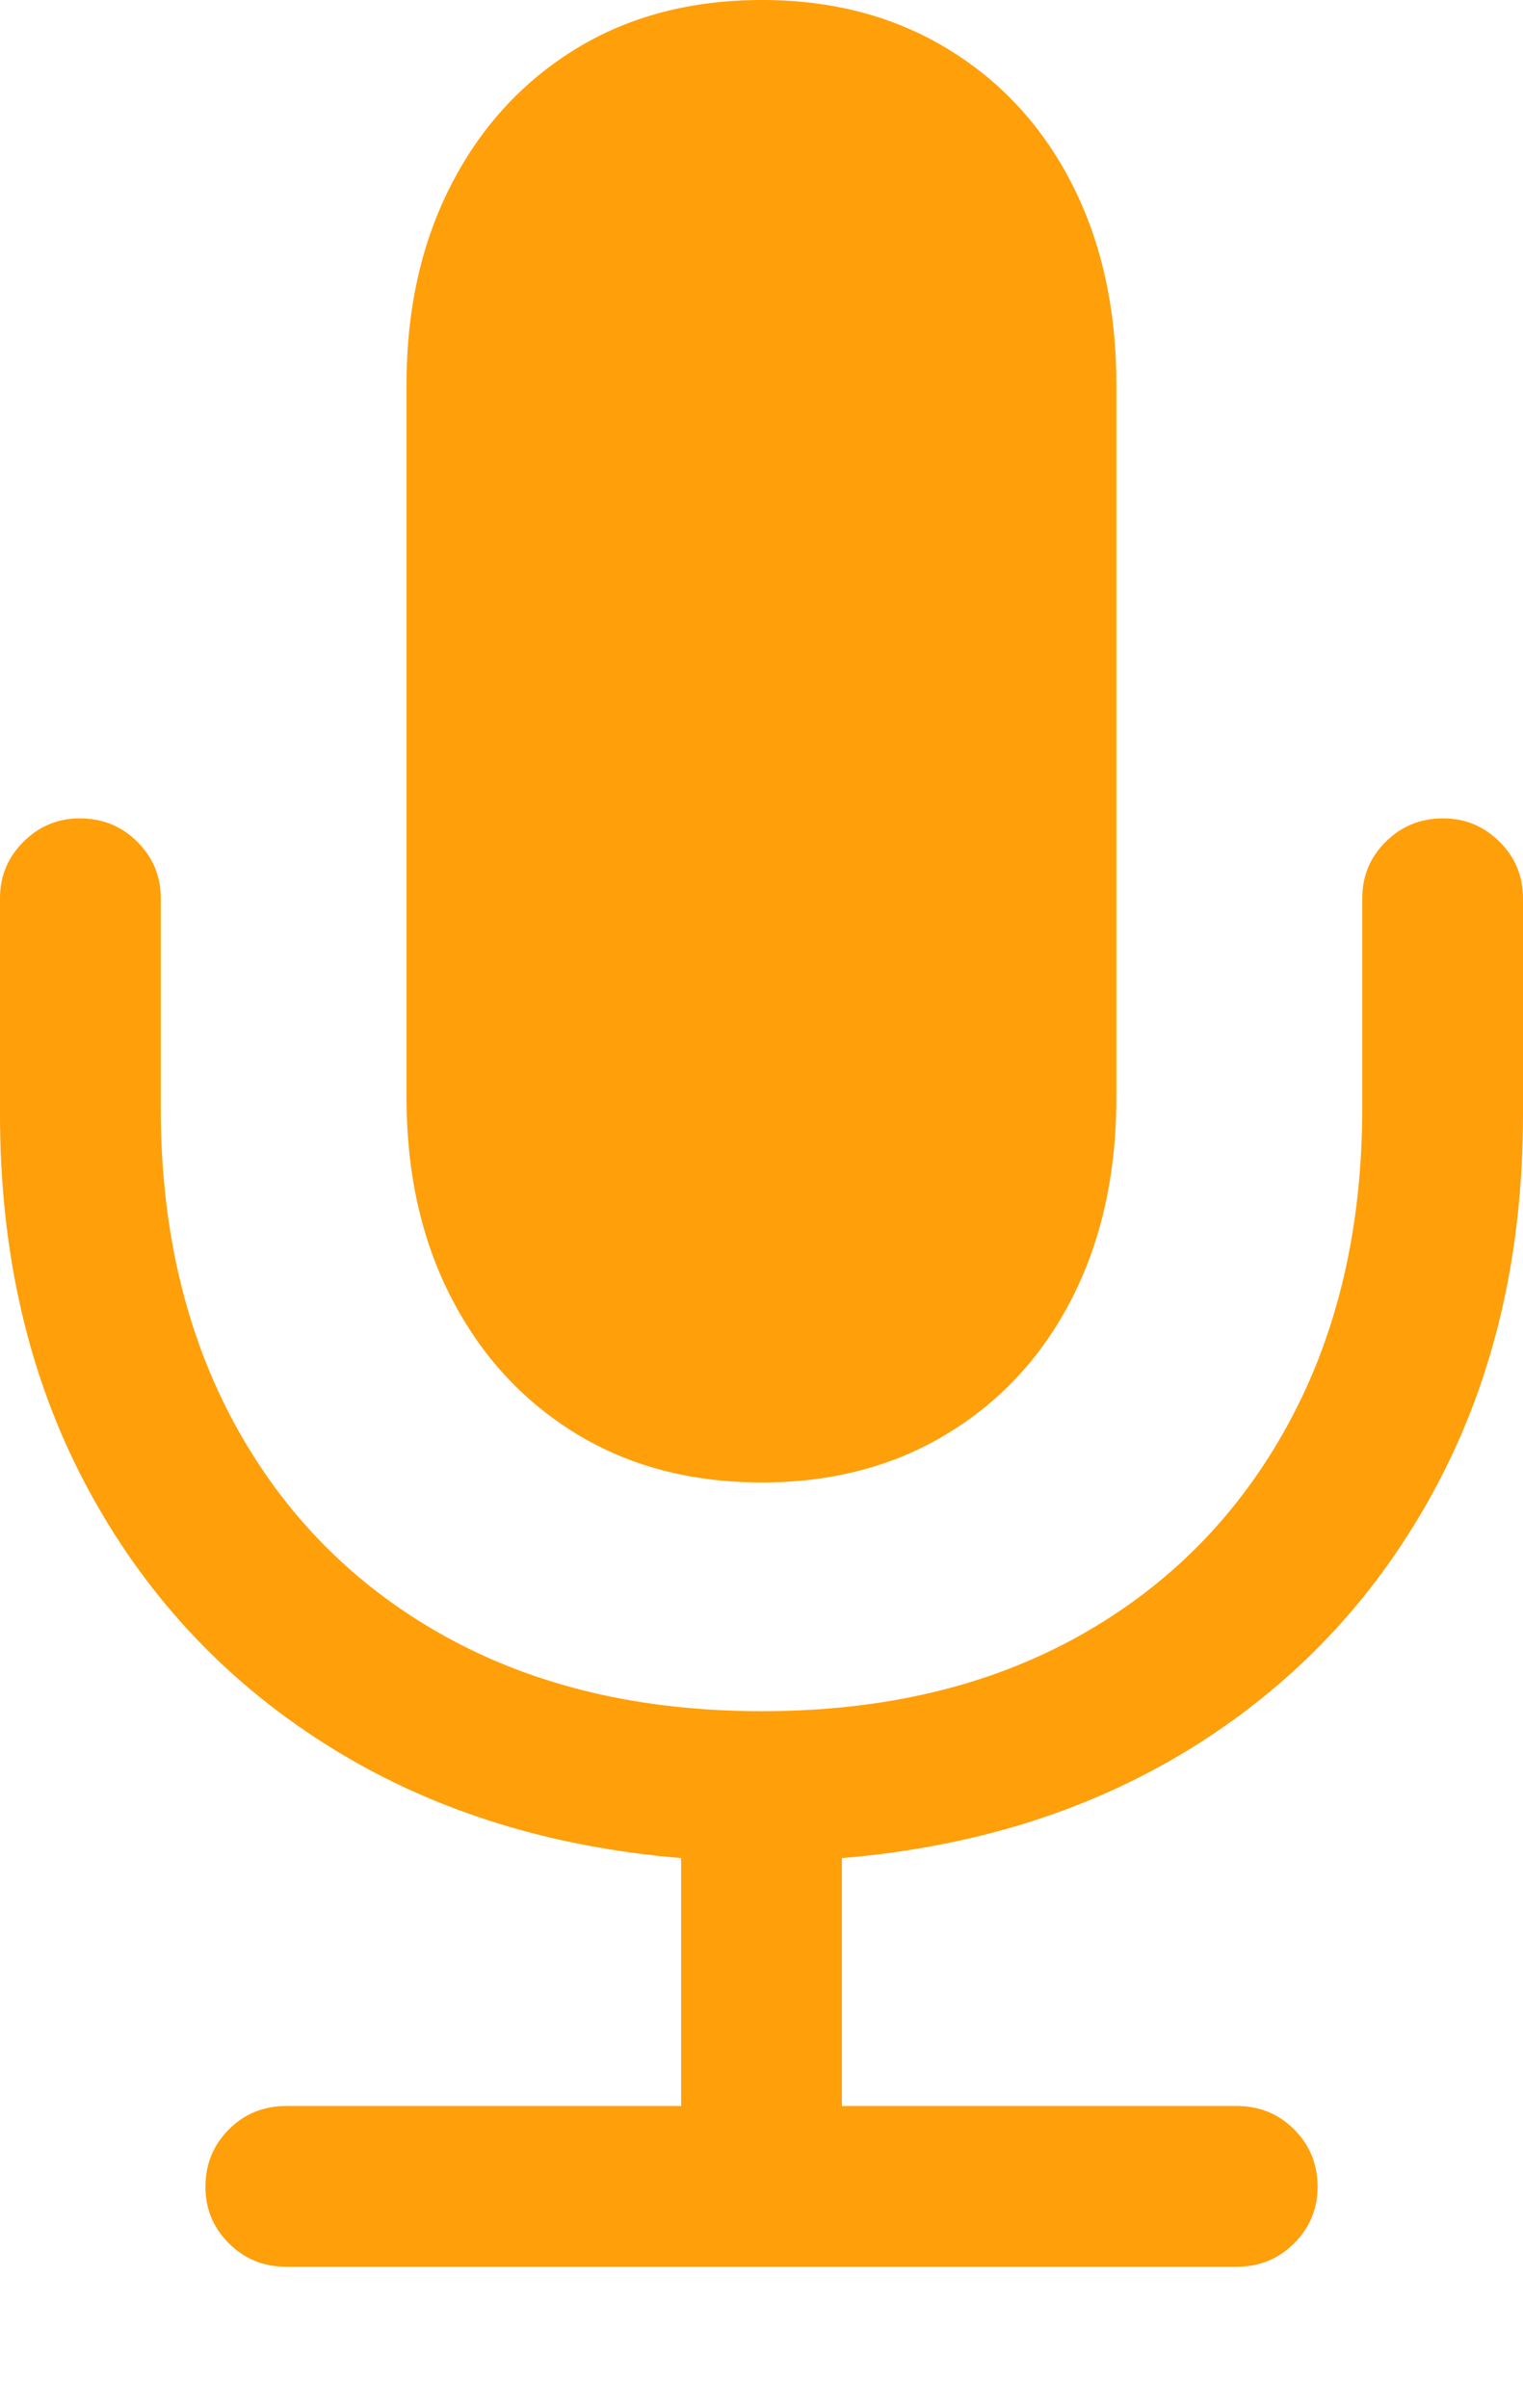 <?xml version="1.0" encoding="UTF-8"?>
<!--Generator: Apple Native CoreSVG 175.5-->
<!DOCTYPE svg
PUBLIC "-//W3C//DTD SVG 1.1//EN"
       "http://www.w3.org/Graphics/SVG/1.1/DTD/svg11.dtd">
<svg version="1.1" xmlns="http://www.w3.org/2000/svg" xmlns:xlink="http://www.w3.org/1999/xlink" width="13.975" height="22.1">
 <g>
  <rect height="22.1" opacity="0" width="13.975" x="0" y="0"/>
  <path d="M0 10.225Q0 12.139 0.786 13.623Q1.572 15.107 2.979 16.001Q4.385 16.895 6.25 17.051L6.25 19.326L2.627 19.326Q2.314 19.326 2.1 19.541Q1.885 19.756 1.885 20.068Q1.885 20.371 2.1 20.586Q2.314 20.801 2.627 20.801L11.348 20.801Q11.66 20.801 11.875 20.586Q12.09 20.371 12.09 20.068Q12.09 19.756 11.875 19.541Q11.66 19.326 11.348 19.326L7.725 19.326L7.725 17.051Q9.59 16.895 10.996 16.001Q12.402 15.107 13.188 13.623Q13.975 12.139 13.975 10.225L13.975 8.242Q13.975 7.939 13.76 7.725Q13.545 7.51 13.242 7.51Q12.93 7.51 12.715 7.725Q12.5 7.939 12.5 8.242L12.5 10.166Q12.5 11.826 11.816 13.076Q11.133 14.326 9.897 15.015Q8.662 15.703 6.992 15.703Q5.322 15.703 4.082 15.015Q2.842 14.326 2.158 13.076Q1.475 11.826 1.475 10.166L1.475 8.242Q1.475 7.939 1.26 7.725Q1.045 7.51 0.732 7.51Q0.43 7.51 0.215 7.725Q0 7.939 0 8.242ZM6.992 13.604Q7.959 13.604 8.696 13.154Q9.434 12.705 9.839 11.909Q10.244 11.113 10.244 10.068L10.244 3.535Q10.244 2.49 9.839 1.694Q9.434 0.898 8.696 0.449Q7.959 0 6.992 0Q6.016 0 5.283 0.449Q4.551 0.898 4.141 1.694Q3.73 2.49 3.73 3.535L3.73 10.068Q3.73 11.113 4.141 11.909Q4.551 12.705 5.283 13.154Q6.016 13.604 6.992 13.604Z" fill="#ff9f0a"/>
 </g>
</svg>
